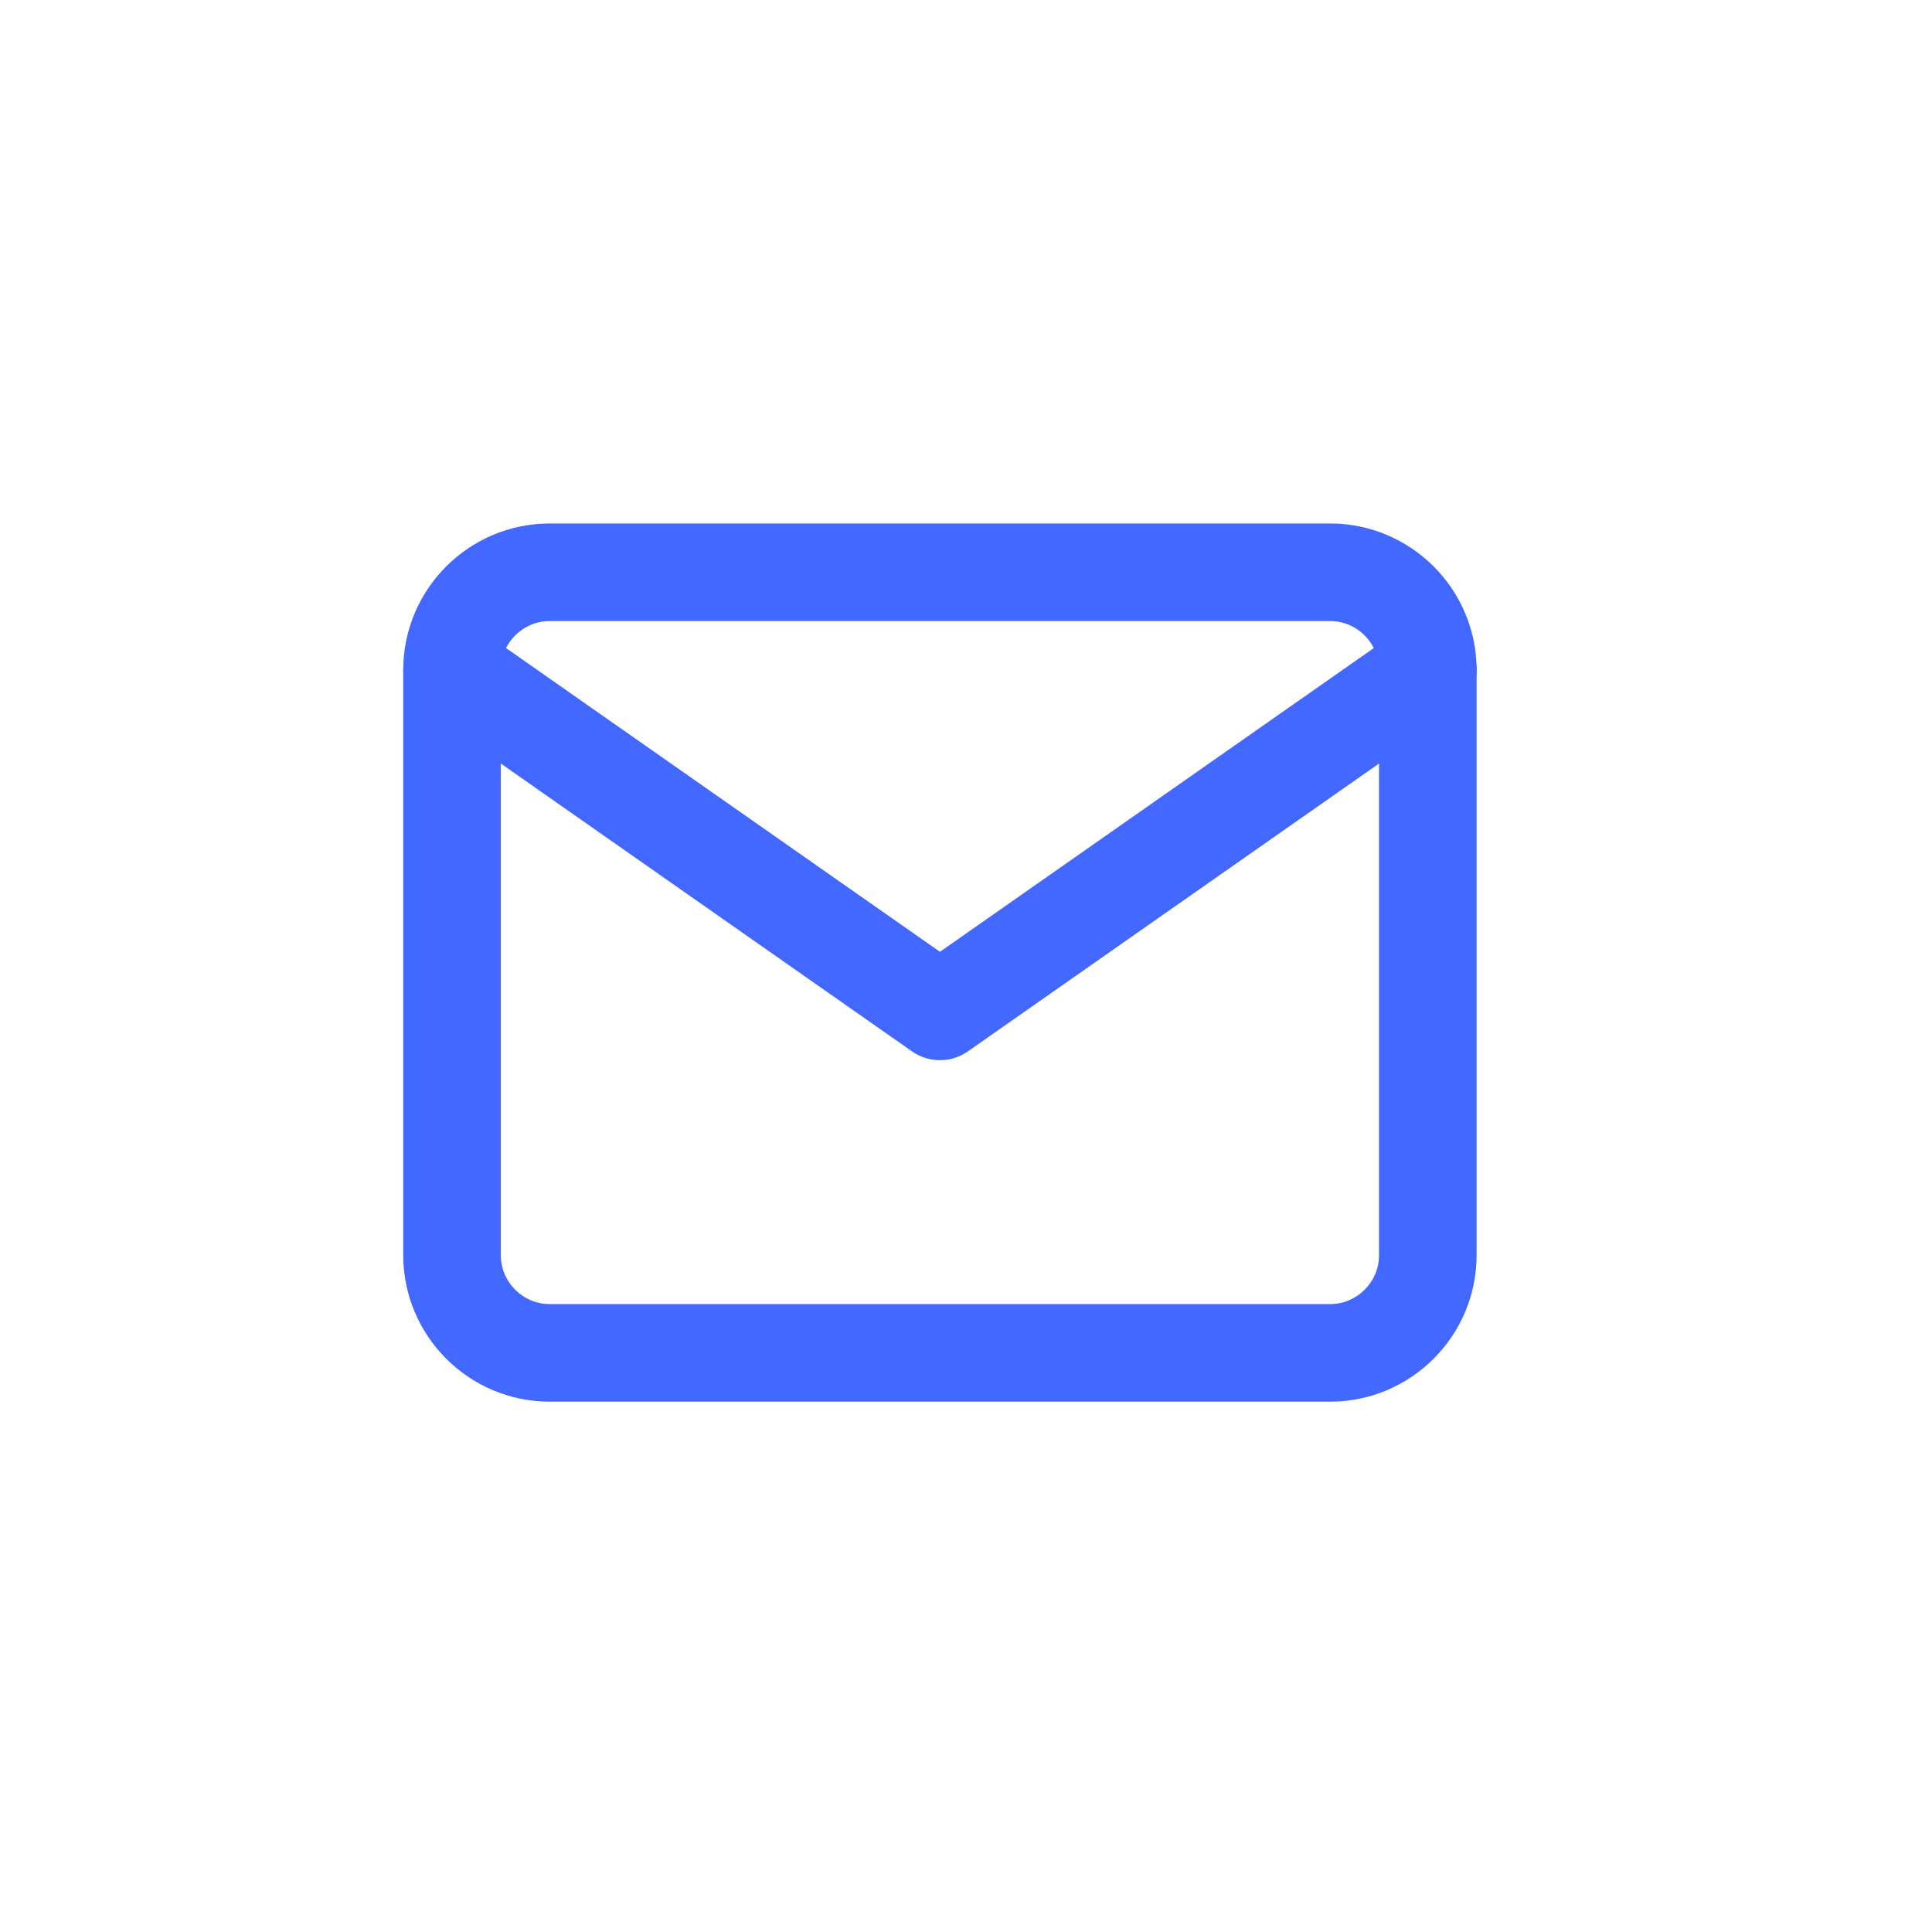 <svg xmlns="http://www.w3.org/2000/svg" width="33" height="33" viewBox="0 0 33 33" fill="none"><path d="M9.388 9.775H22.721C23.638 9.775 24.388 10.525 24.388 11.441V21.441C24.388 22.358 23.638 23.108 22.721 23.108H9.388C8.471 23.108 7.721 22.358 7.721 21.441V11.441C7.721 10.525 8.471 9.775 9.388 9.775Z" stroke="#4268FF" stroke-width="1.667" stroke-linecap="round" stroke-linejoin="round"></path><path d="M24.388 11.441L16.055 17.275L7.721 11.441" stroke="#4268FF" stroke-width="1.667" stroke-linecap="round" stroke-linejoin="round"></path></svg>